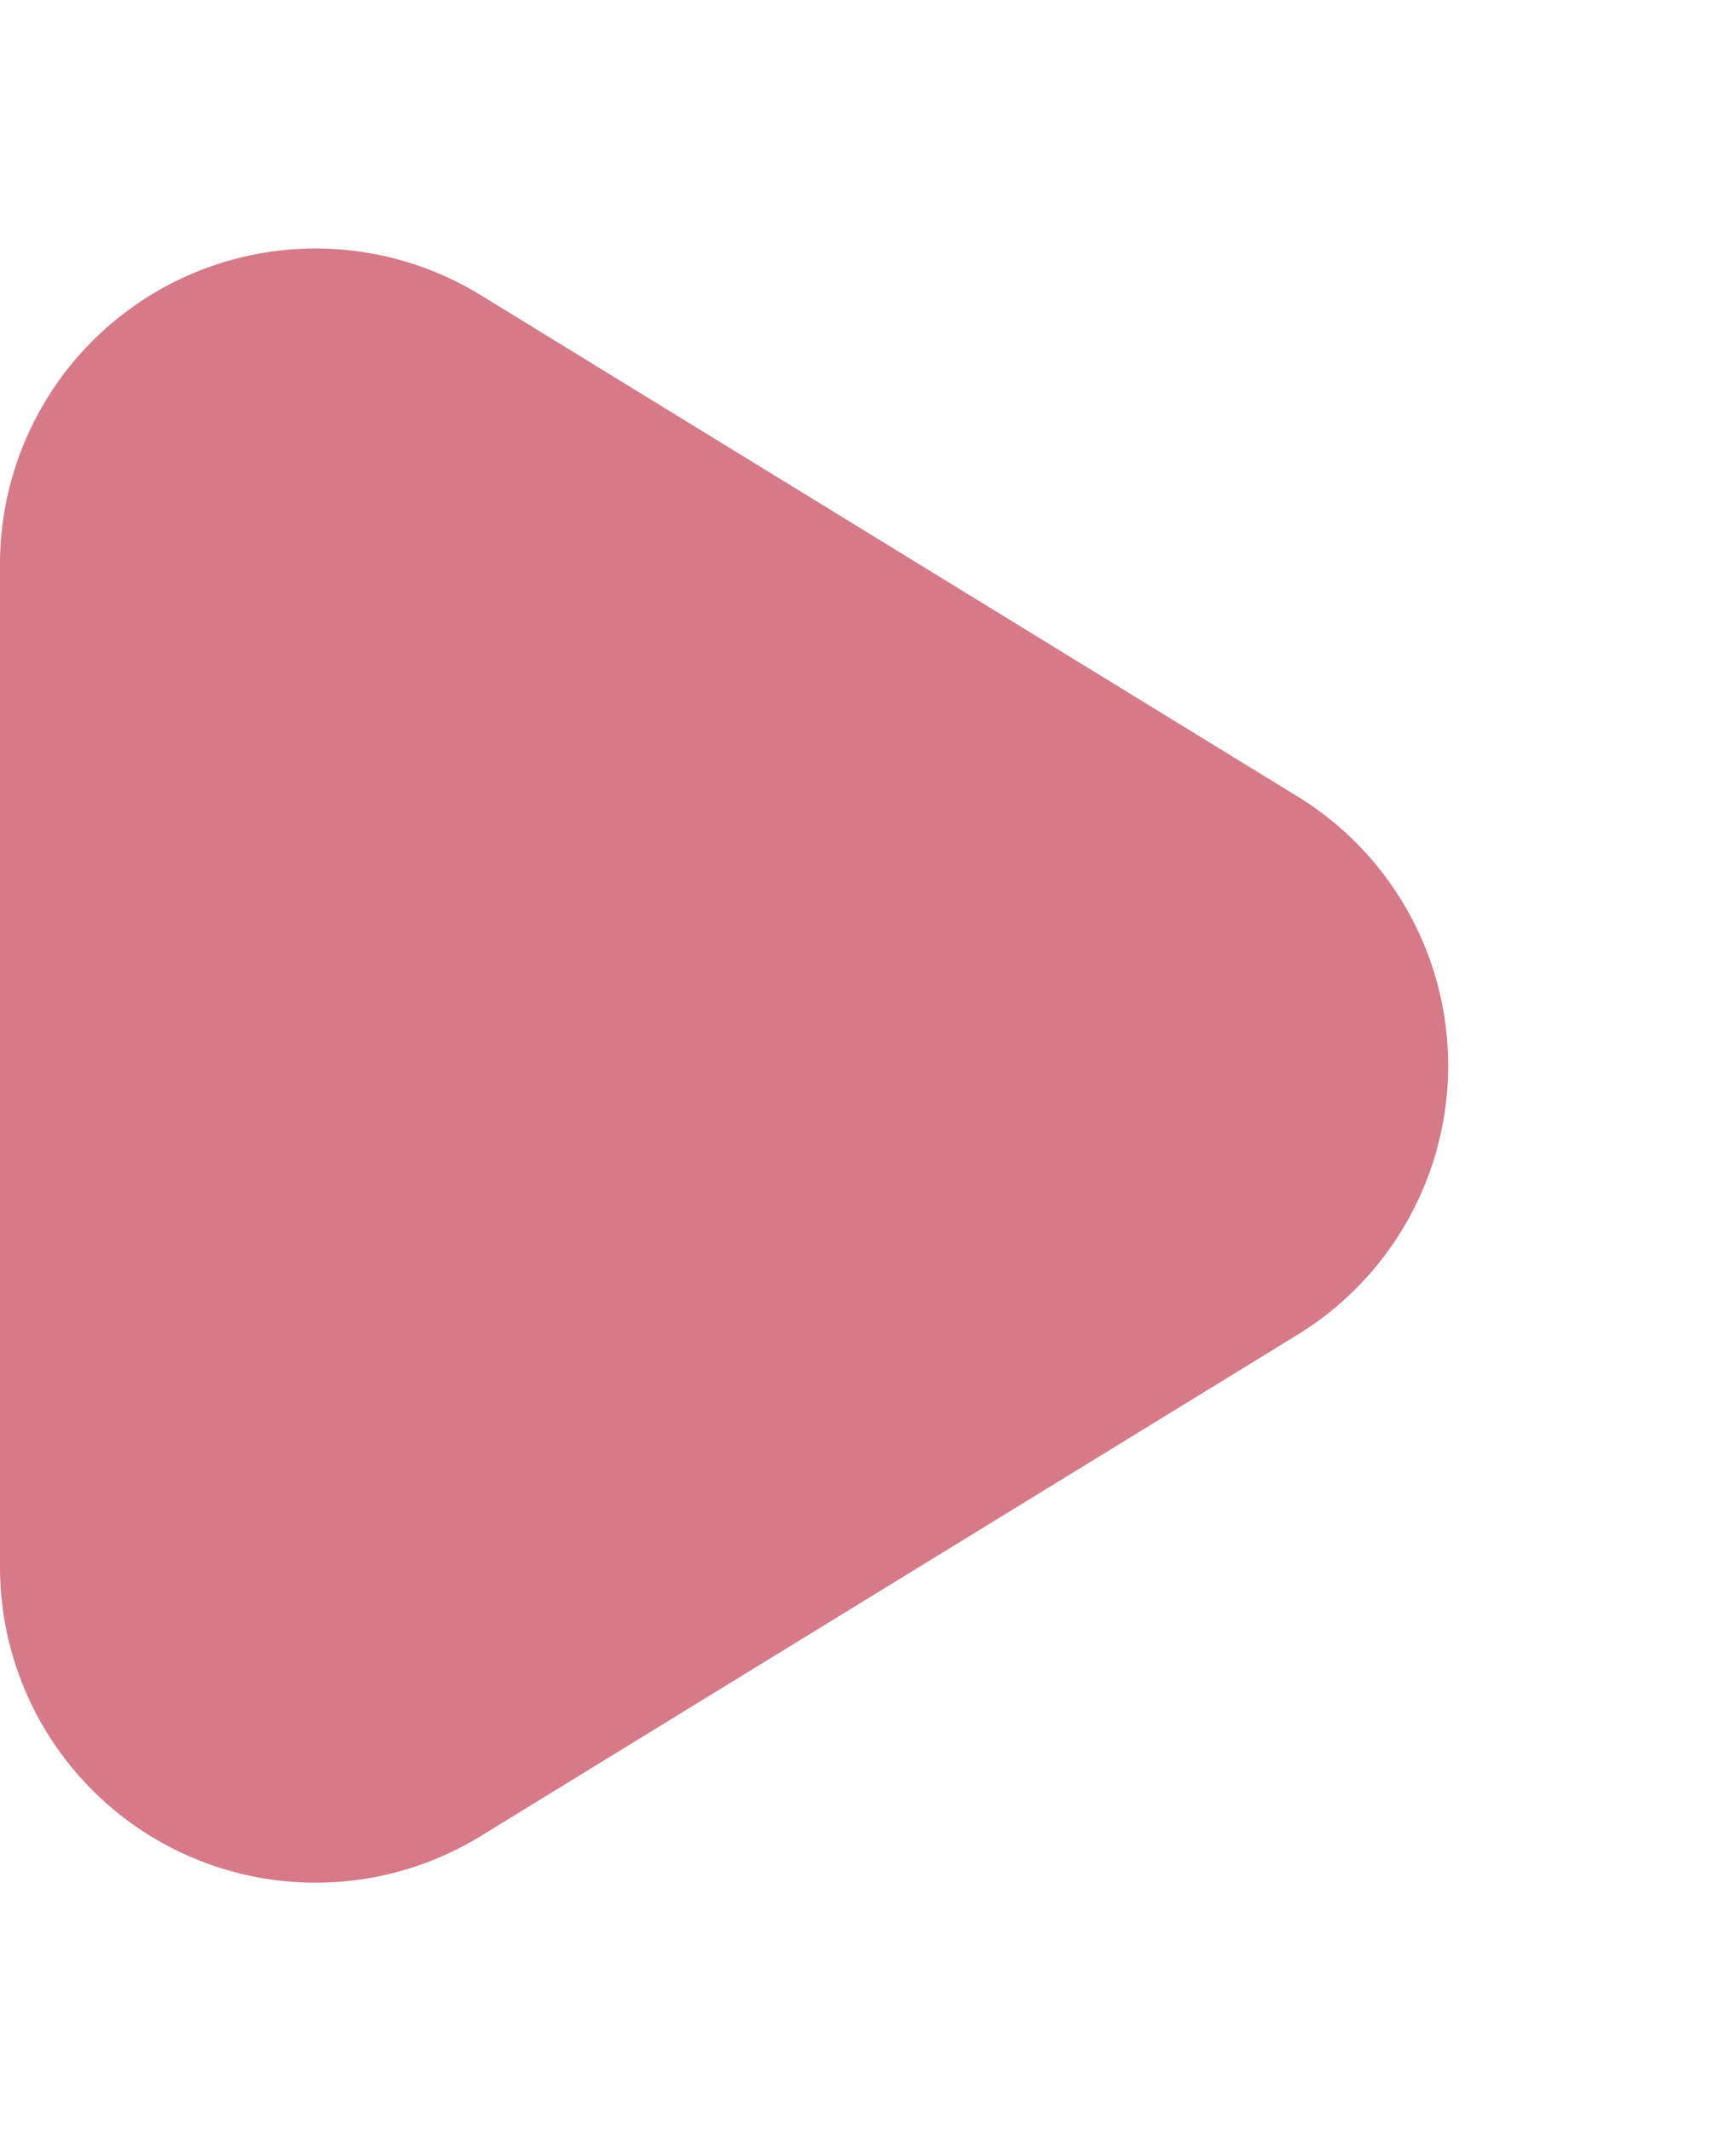 <svg xmlns="http://www.w3.org/2000/svg" width="22" height="27" viewBox="0 0 22 27">
  <path id="Polygon_19" data-name="Polygon 19" d="M10.091,5.556a4,4,0,0,1,6.819,0l6.352,10.352A4,4,0,0,1,19.852,22H7.148a4,4,0,0,1-3.409-6.092Z" transform="translate(22) rotate(90)" fill="#d67a88"/>
</svg>

